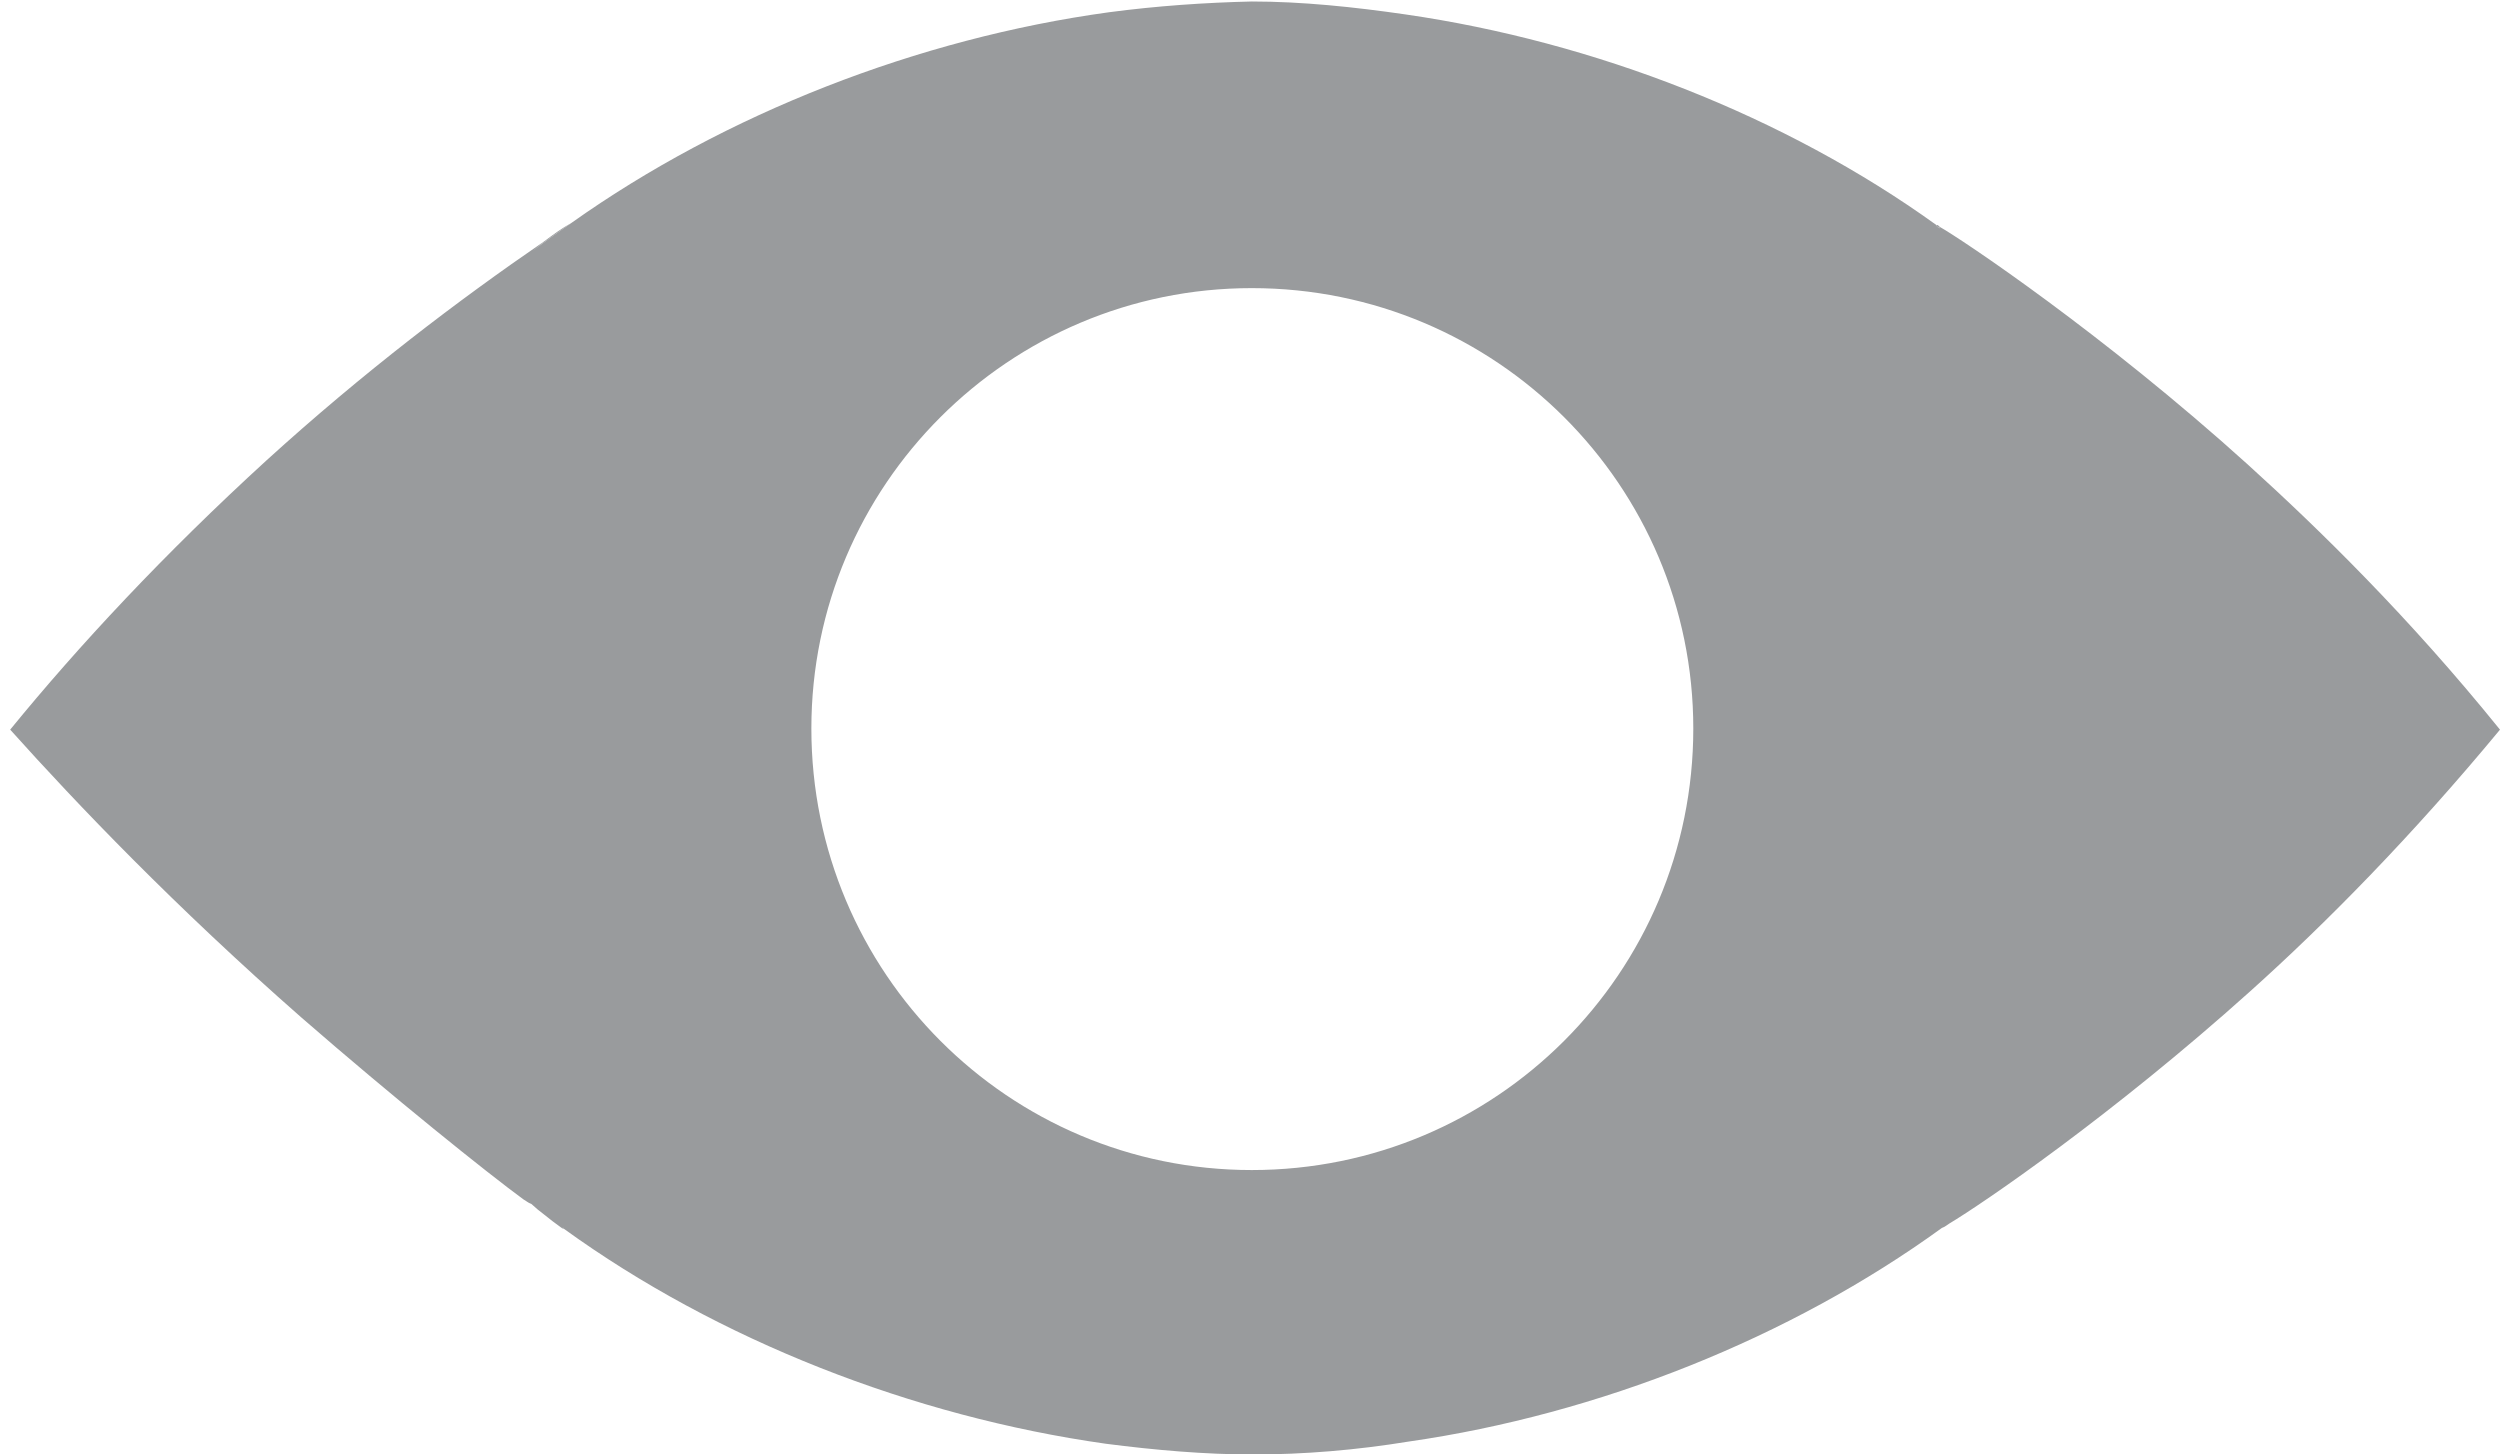 <svg enable-background="new 0 0 247.857 144.201" viewBox="0 0 247.857 144.201" xmlns="http://www.w3.org/2000/svg"><g fill="#999b9d"><path d="m222.882 46.08c-14.427-13.034-28.417-22.378-30.603-23.608.027.027.027.082.027.164-.219-.109-.328-.219-.328-.328-15.028-10.82-33.937-18.171-52.626-20.876-5.082-.738-10.274-1.284-15.247-1.284-4.645.109-9.4.437-14.154 1.066-18.908 2.595-38.035 10.055-53.282 20.875-1.312.902-2.568 1.803-3.825 2.76.382-.301.765-.601 1.12-.929-8.525 5.847-17.925 12.979-27.543 21.723-10.164 9.29-18.607 18.361-25.411 26.695 6.694 7.459 16.313 17.515 28.854 28.526 9.072 7.897 18.498 15.465 22.051 18.061.219.109.437.328.765.437.437.41.847.738 1.284 1.066.547.437 1.093.874 1.721 1.312h.219v.082c15.247 11.039 34.592 18.608 53.719 21.313 4.864.629 9.837 1.066 14.591 1.066 5.082 0 10.274-.437 15.465-1.284 18.799-2.705 37.817-10.274 52.845-21.176.328-.109.546-.328.738-.437 3.252-1.94 16.121-10.711 29.838-23.034 7.459-6.694 15.985-15.329 24.756-25.931-9.071-11.231-17.951-19.893-24.974-26.259zm-98.777 69.922c-24.1 0-43.664-19.564-43.664-43.773 0-24.1 19.564-43.664 43.664-43.664 24.209 0 43.773 19.564 43.773 43.664.001 24.209-19.563 43.773-43.773 43.773z"/><path d="m55.904 121.74v.082s-.109 0-.219-.082z"/><path d="m56.669 22.089c-1.312.902-2.568 1.803-3.825 2.76.382-.301.765-.601 1.12-.929.875-.656 1.722-1.284 2.705-1.831z"/><path d="m192.306 22.636c-.219-.109-.328-.219-.328-.328.109 0 .219 0 .219.109.082 0 .082 0 .082.055.027.027.027.082.027.164z"/></g></svg>